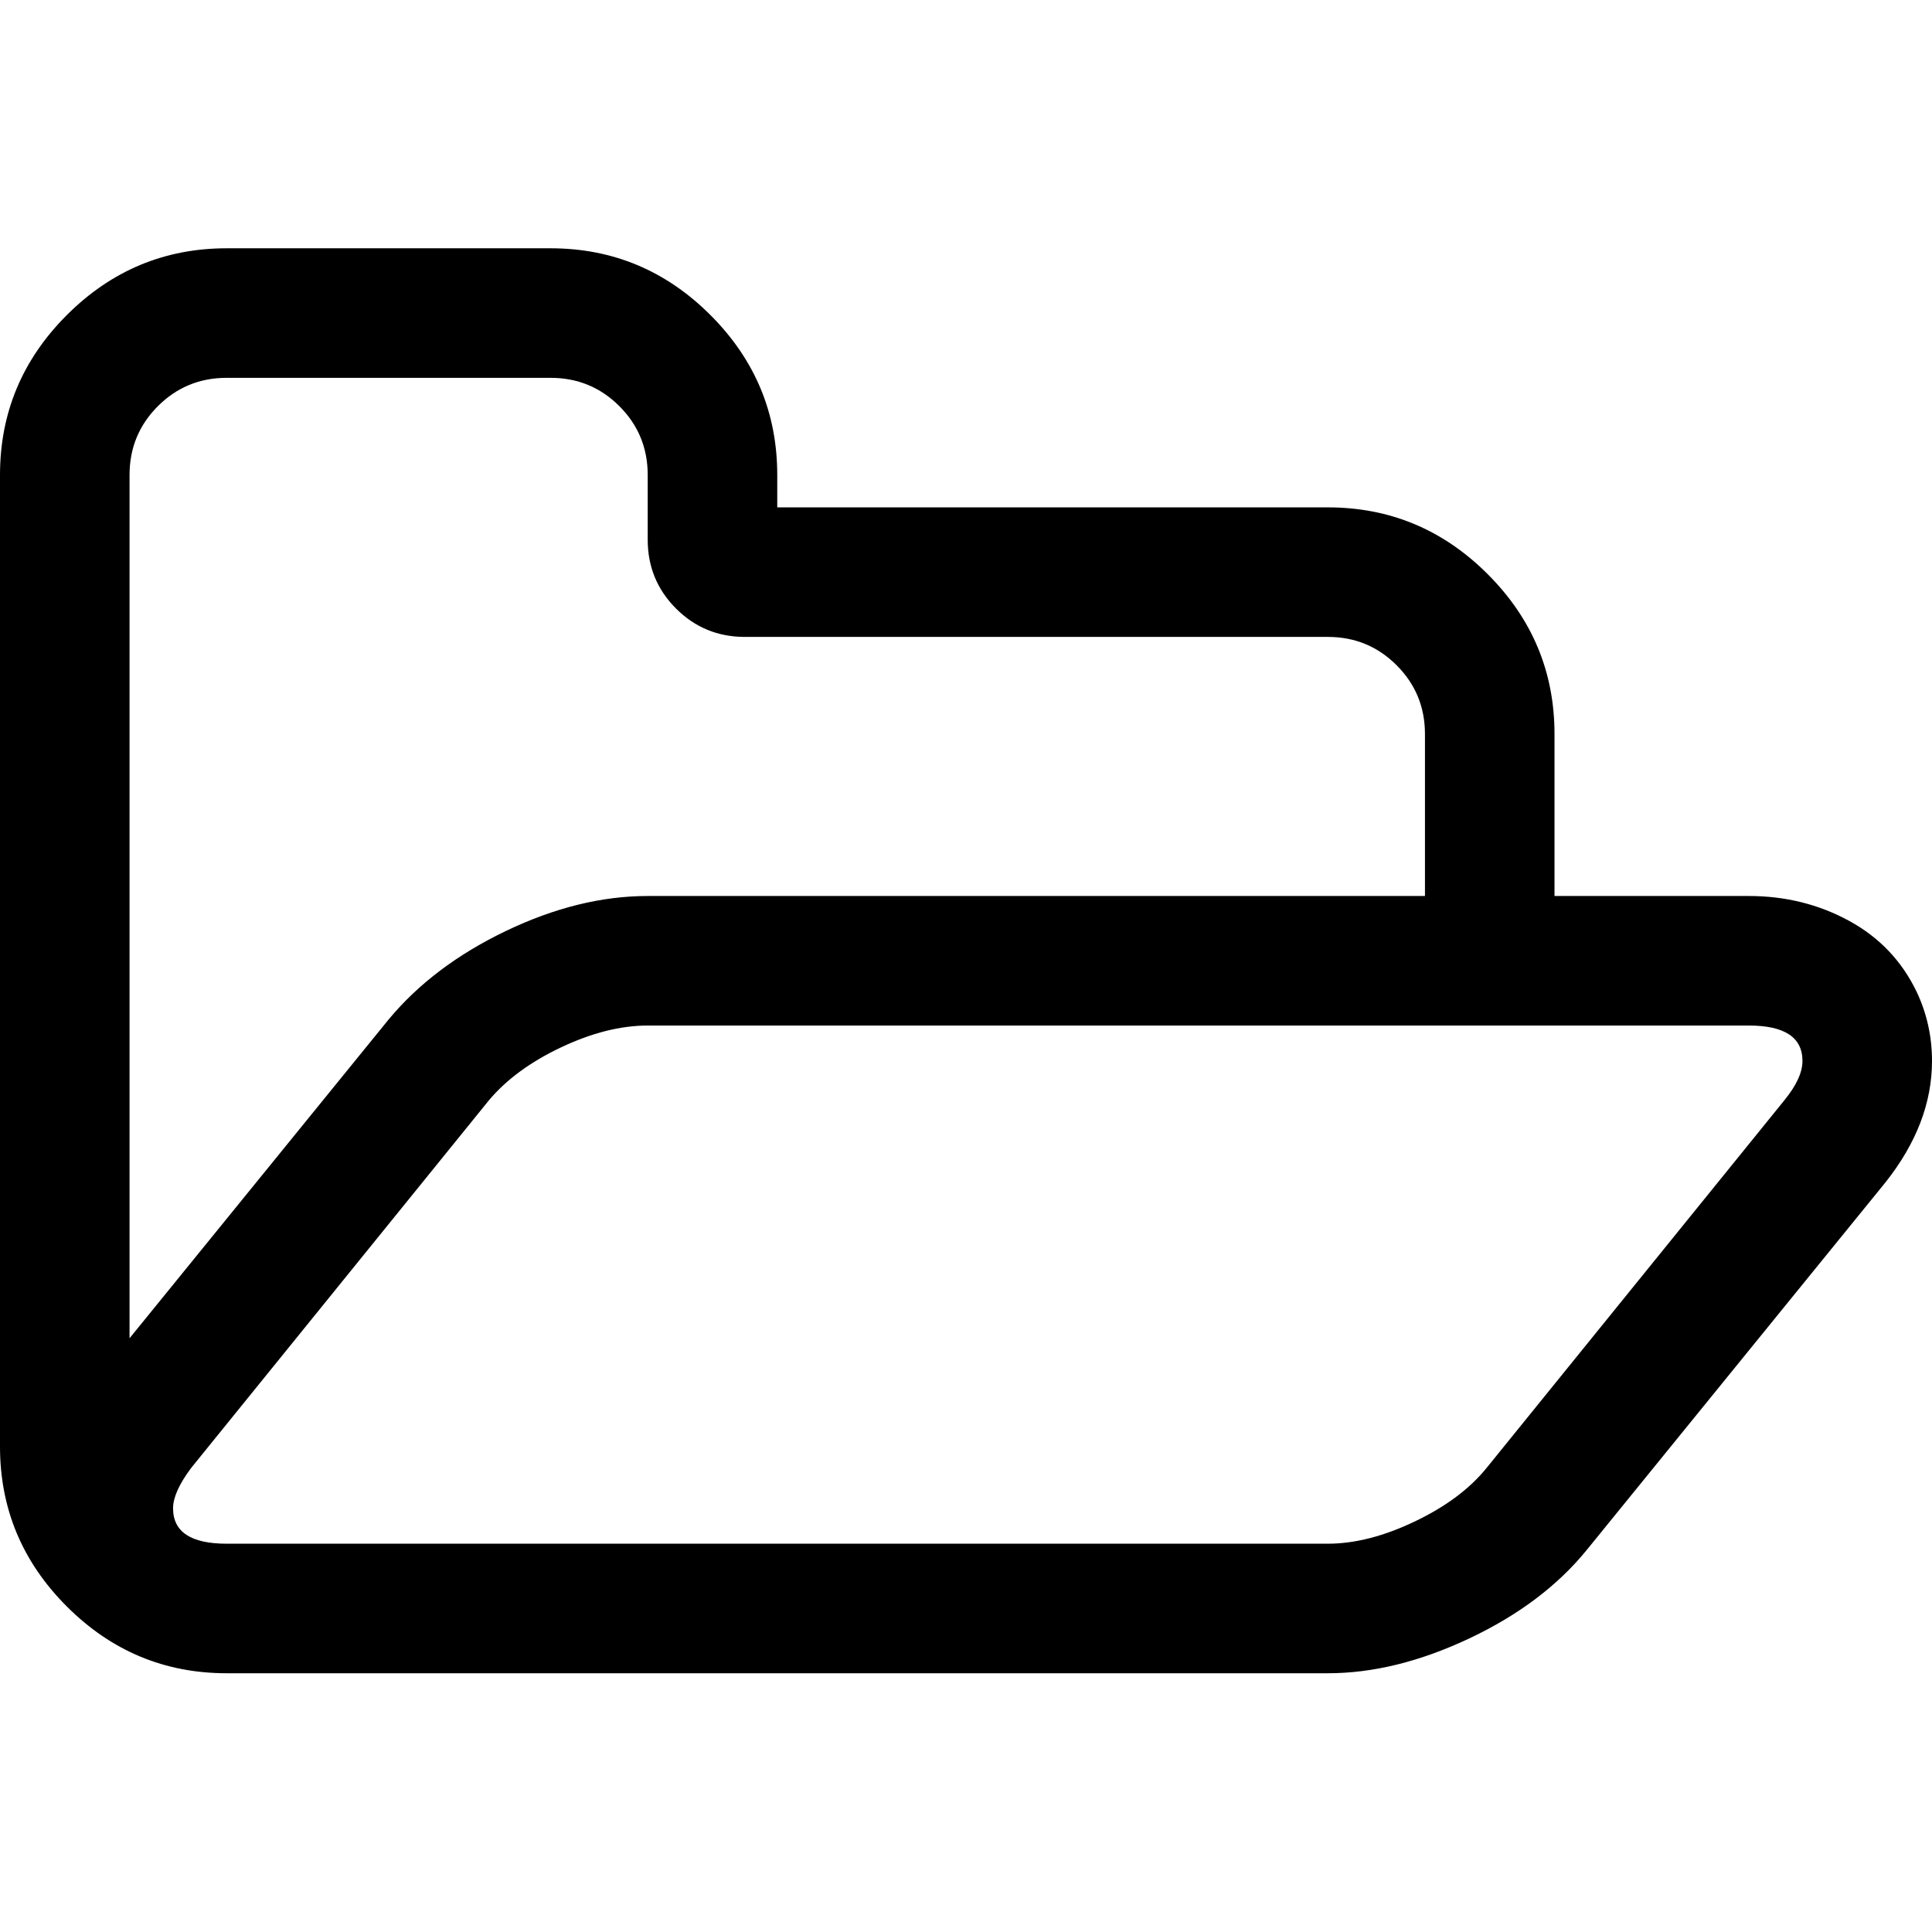 <svg xmlns="http://www.w3.org/2000/svg" width="1792" height="1792" viewBox="0 0 1792 1792"><path d="m 1671.845,984.08 q 0,-32.855 -49.752,-32.855 l -1021.318,0 q -37.548,0 -80.26,20.182 -42.711,20.182 -67.118,49.282 l -275.981,340.752 q -16.897,22.529 -16.897,37.548 0,32.855 49.752,32.855 l 1021.318,0 q 37.548,0 80.729,-20.652 43.181,-20.652 66.648,-49.752 l 275.981,-340.752 q 16.897,-20.652 16.897,-36.61 z M 600.775,831.07 l 720.93,0 0,-150.194 q 0,-37.548 -26.284,-63.832 -26.284,-26.284 -63.832,-26.284 l -540.698,0 q -37.548,0 -63.832,-26.284 -26.284,-26.284 -26.284,-63.832 l 0,-60.078 q 0,-37.548 -26.284,-63.832 -26.284,-26.284 -63.832,-26.284 l -300.388,0 q -37.548,0 -63.832,26.284 -26.284,26.284 -26.284,63.832 l 0,800.721 240.31,-295.694 q 41.303,-49.752 108.891,-82.137 67.587,-32.386 131.42,-32.386 z M 1792,984.08 q 0,58.2 -43.181,112.645 l -276.92,340.752 q -40.365,49.752 -108.891,82.137 Q 1294.483,1552 1231.589,1552 l -1021.318,0 Q 123.91,1552 61.955,1490.045 0,1428.09 0,1341.729 L 0,440.566 Q 0,354.204 61.955,292.249 123.91,230.294 210.271,230.294 l 300.388,0 q 86.361,0 148.316,61.955 61.955,61.955 61.955,148.316 l 0,30.039 510.659,0 q 86.362,0 148.316,61.955 61.955,61.955 61.955,148.316 l 0,150.194 180.232,0 q 50.691,0 92.933,22.998 42.242,22.998 62.894,66.179 Q 1792,950.286 1792,984.08 Z"/></svg>
